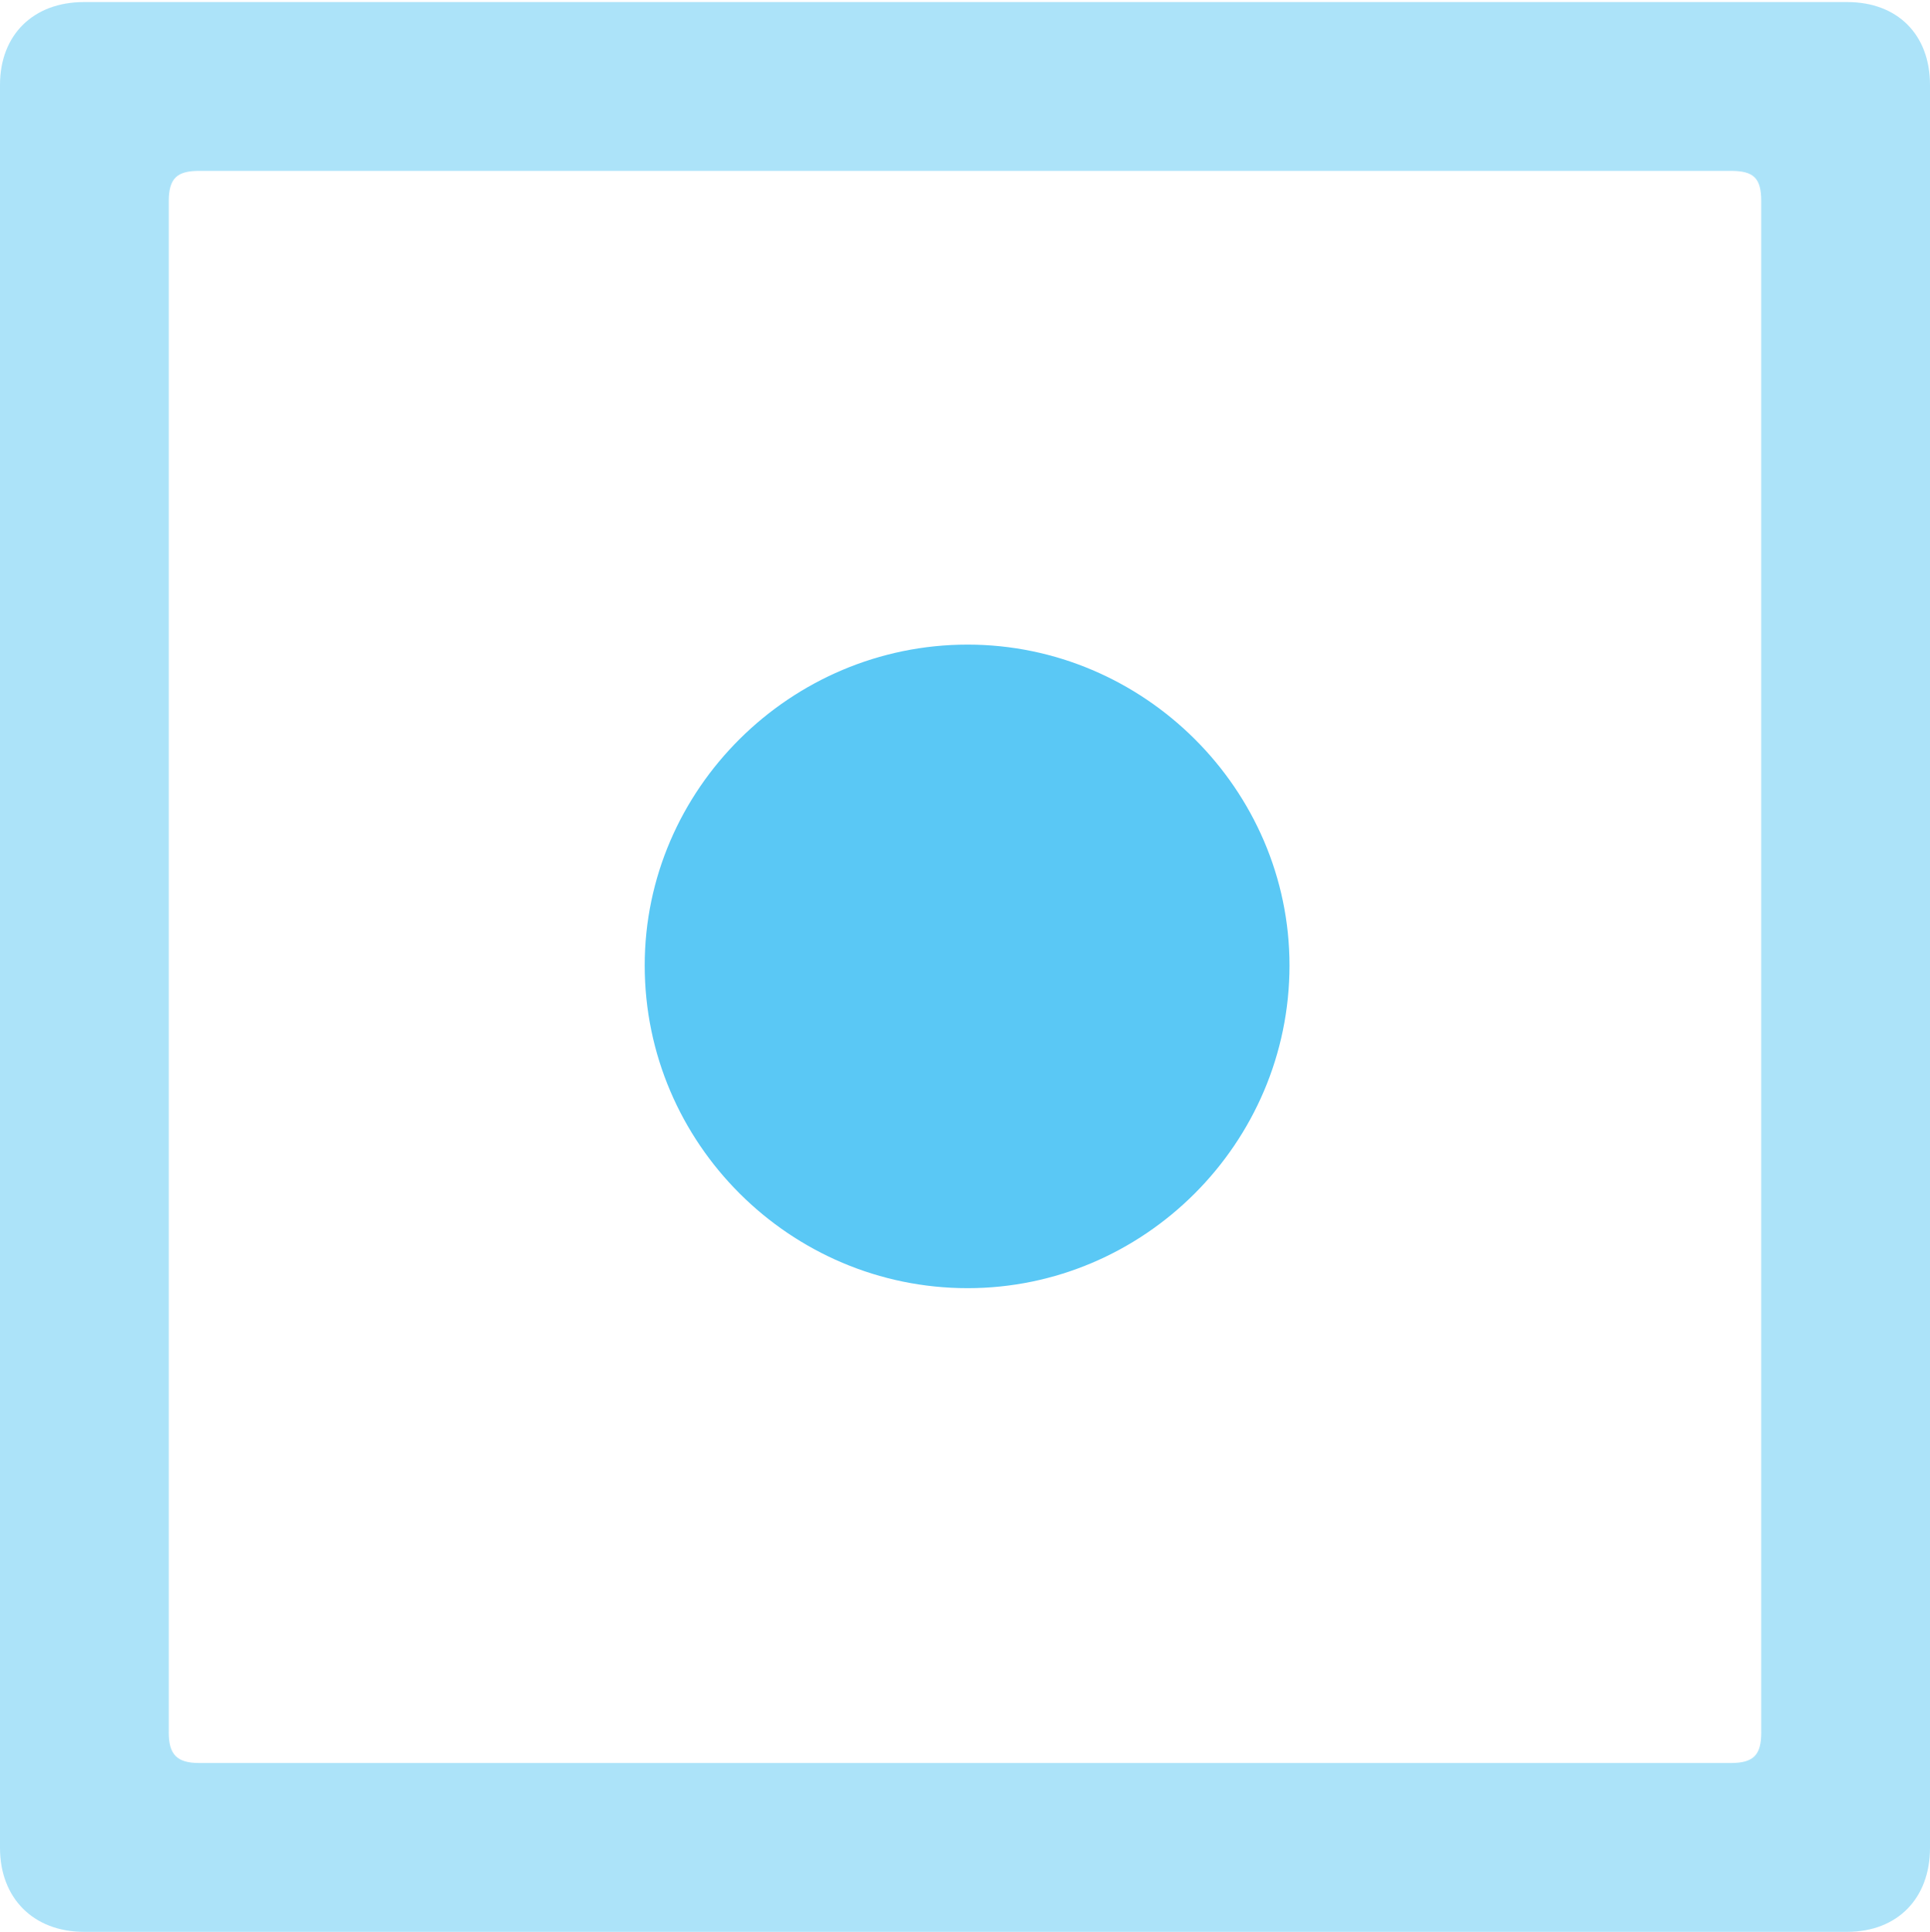 <?xml version="1.0" encoding="UTF-8"?>
<!--Generator: Apple Native CoreSVG 175.5-->
<!DOCTYPE svg
PUBLIC "-//W3C//DTD SVG 1.1//EN"
       "http://www.w3.org/Graphics/SVG/1.1/DTD/svg11.dtd">
<svg version="1.1" xmlns="http://www.w3.org/2000/svg" xmlns:xlink="http://www.w3.org/1999/xlink" width="22.473" height="22.498">
 <g>
  <rect height="22.498" opacity="0" width="22.473" x="0" y="0"/>
  <path d="M0 21.521C0 22.107 0.391 22.498 0.977 22.498L21.509 22.498C22.095 22.498 22.473 22.107 22.473 21.521L22.473 0.989C22.473 0.403 22.095 0.024 21.509 0.024L0.977 0.024C0.391 0.024 0 0.403 0 0.989ZM1.965 20.178L1.965 2.344C1.965 2.075 2.063 1.99 2.319 1.99L20.154 1.99C20.422 1.99 20.508 2.075 20.508 2.344L20.508 20.178C20.508 20.435 20.422 20.532 20.154 20.532L2.319 20.532C2.063 20.532 1.965 20.435 1.965 20.178Z" fill="#5ac8f5" fill-opacity="0.5"/>
  <path d="M11.267 15.002C13.318 15.002 15.015 13.318 15.015 11.243C15.015 9.192 13.318 7.507 11.267 7.507C9.204 7.507 7.507 9.192 7.507 11.243C7.507 13.318 9.204 15.002 11.267 15.002Z" fill="#5ac8f5"/>
 </g>
</svg>
